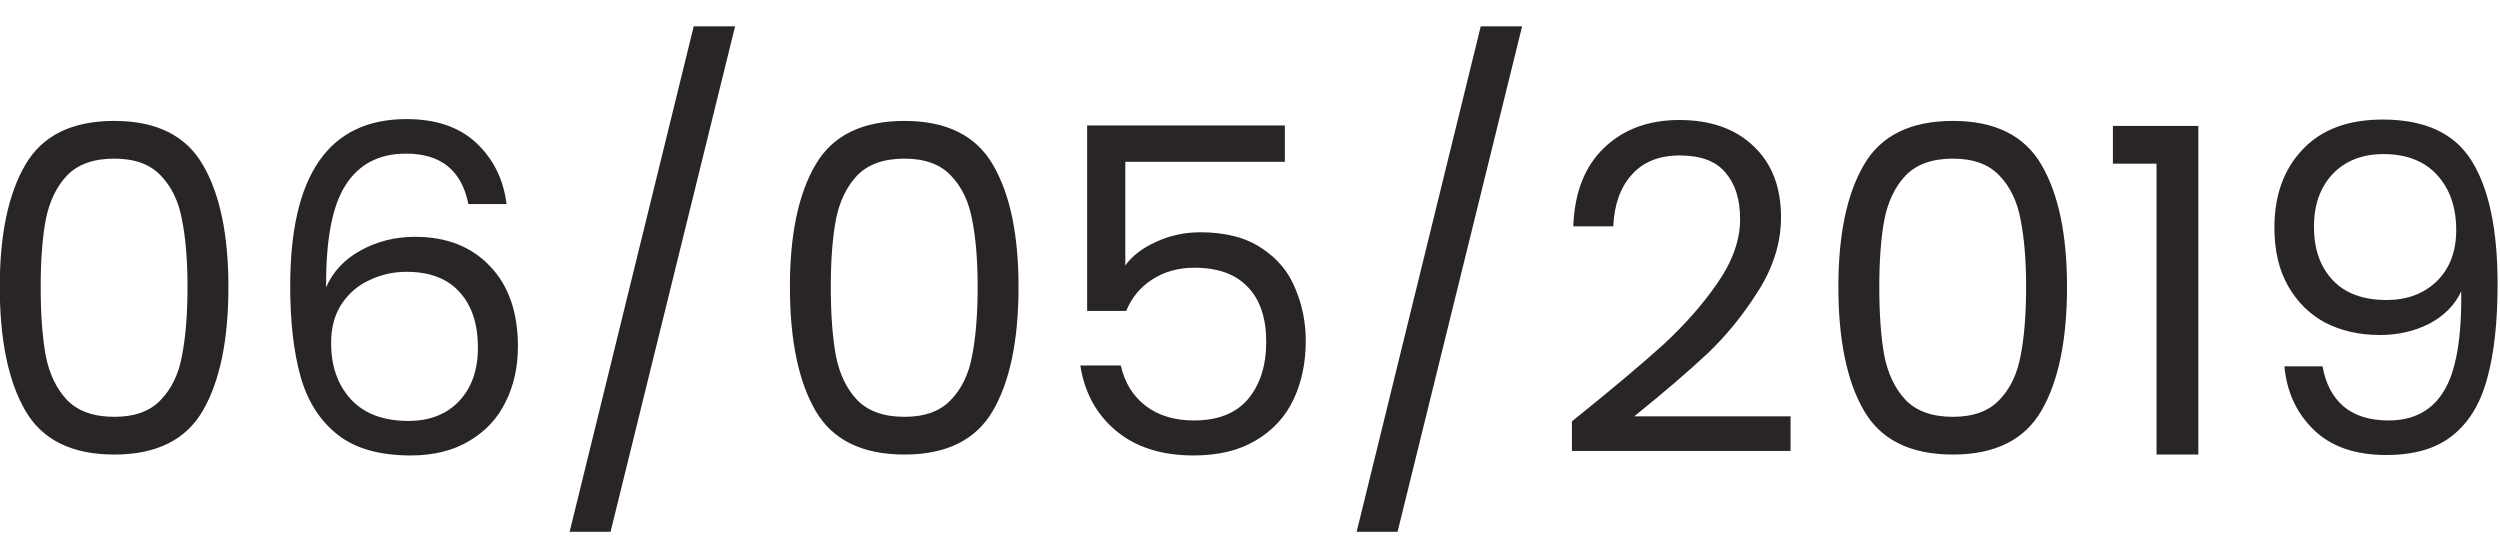 <svg width="88" height="19" viewBox="0 0 88 19" fill="none" xmlns="http://www.w3.org/2000/svg">
<path d="M-0.008 10.096C-0.008 8.261 0.291 6.832 0.888 5.808C1.485 4.773 2.531 4.256 4.024 4.256C5.507 4.256 6.547 4.773 7.144 5.808C7.741 6.832 8.04 8.261 8.04 10.096C8.04 11.963 7.741 13.413 7.144 14.448C6.547 15.483 5.507 16 4.024 16C2.531 16 1.485 15.483 0.888 14.448C0.291 13.413 -0.008 11.963 -0.008 10.096ZM6.6 10.096C6.6 9.168 6.536 8.384 6.408 7.744C6.291 7.093 6.04 6.571 5.656 6.176C5.283 5.781 4.739 5.584 4.024 5.584C3.299 5.584 2.744 5.781 2.36 6.176C1.987 6.571 1.736 7.093 1.608 7.744C1.491 8.384 1.432 9.168 1.432 10.096C1.432 11.056 1.491 11.861 1.608 12.512C1.736 13.163 1.987 13.685 2.36 14.08C2.744 14.475 3.299 14.672 4.024 14.672C4.739 14.672 5.283 14.475 5.656 14.08C6.04 13.685 6.291 13.163 6.408 12.512C6.536 11.861 6.6 11.056 6.6 10.096ZM16.487 7.184C16.252 6 15.521 5.408 14.295 5.408C13.345 5.408 12.636 5.776 12.167 6.512C11.697 7.237 11.468 8.437 11.479 10.112C11.724 9.557 12.13 9.125 12.695 8.816C13.271 8.496 13.911 8.336 14.615 8.336C15.713 8.336 16.588 8.677 17.239 9.36C17.9 10.043 18.231 10.987 18.231 12.192C18.231 12.917 18.087 13.568 17.799 14.144C17.521 14.72 17.095 15.179 16.519 15.52C15.954 15.861 15.265 16.032 14.455 16.032C13.356 16.032 12.498 15.787 11.879 15.296C11.26 14.805 10.828 14.128 10.583 13.264C10.338 12.4 10.215 11.333 10.215 10.064C10.215 6.149 11.58 4.192 14.311 4.192C15.356 4.192 16.177 4.475 16.775 5.04C17.372 5.605 17.724 6.32 17.831 7.184H16.487ZM14.311 9.568C13.852 9.568 13.42 9.664 13.015 9.856C12.61 10.037 12.279 10.32 12.023 10.704C11.777 11.077 11.655 11.536 11.655 12.08C11.655 12.891 11.889 13.552 12.359 14.064C12.828 14.565 13.5 14.816 14.375 14.816C15.121 14.816 15.713 14.587 16.151 14.128C16.599 13.659 16.823 13.029 16.823 12.24C16.823 11.408 16.61 10.757 16.183 10.288C15.756 9.808 15.132 9.568 14.311 9.568ZM25.875 0.928L21.491 18.72H20.051L24.419 0.928H25.875ZM27.805 10.096C27.805 8.261 28.103 6.832 28.701 5.808C29.298 4.773 30.343 4.256 31.837 4.256C33.319 4.256 34.359 4.773 34.956 5.808C35.554 6.832 35.852 8.261 35.852 10.096C35.852 11.963 35.554 13.413 34.956 14.448C34.359 15.483 33.319 16 31.837 16C30.343 16 29.298 15.483 28.701 14.448C28.103 13.413 27.805 11.963 27.805 10.096ZM34.413 10.096C34.413 9.168 34.349 8.384 34.221 7.744C34.103 7.093 33.852 6.571 33.468 6.176C33.095 5.781 32.551 5.584 31.837 5.584C31.111 5.584 30.556 5.781 30.172 6.176C29.799 6.571 29.549 7.093 29.421 7.744C29.303 8.384 29.244 9.168 29.244 10.096C29.244 11.056 29.303 11.861 29.421 12.512C29.549 13.163 29.799 13.685 30.172 14.08C30.556 14.475 31.111 14.672 31.837 14.672C32.551 14.672 33.095 14.475 33.468 14.08C33.852 13.685 34.103 13.163 34.221 12.512C34.349 11.861 34.413 11.056 34.413 10.096ZM45.227 5.696H39.611V9.344C39.857 9.003 40.219 8.725 40.699 8.512C41.179 8.288 41.697 8.176 42.251 8.176C43.137 8.176 43.857 8.363 44.411 8.736C44.966 9.099 45.361 9.573 45.595 10.16C45.841 10.736 45.963 11.349 45.963 12C45.963 12.768 45.819 13.456 45.531 14.064C45.243 14.672 44.801 15.152 44.203 15.504C43.617 15.856 42.886 16.032 42.011 16.032C40.891 16.032 39.985 15.744 39.291 15.168C38.598 14.592 38.177 13.824 38.027 12.864H39.451C39.59 13.472 39.883 13.947 40.331 14.288C40.779 14.629 41.345 14.8 42.027 14.8C42.87 14.8 43.505 14.549 43.931 14.048C44.358 13.536 44.571 12.864 44.571 12.032C44.571 11.2 44.358 10.56 43.931 10.112C43.505 9.653 42.875 9.424 42.043 9.424C41.478 9.424 40.982 9.563 40.555 9.84C40.139 10.107 39.835 10.475 39.643 10.944H38.267V4.416H45.227V5.696ZM53.578 0.928L49.194 18.72H47.754L52.122 0.928H53.578ZM55.332 14.832C56.686 13.744 57.748 12.853 58.516 12.16C59.284 11.456 59.929 10.725 60.452 9.968C60.985 9.2 61.252 8.448 61.252 7.712C61.252 7.019 61.081 6.475 60.74 6.08C60.409 5.675 59.87 5.472 59.124 5.472C58.398 5.472 57.833 5.701 57.428 6.16C57.033 6.608 56.82 7.211 56.788 7.968H55.38C55.422 6.773 55.785 5.851 56.468 5.2C57.15 4.549 58.03 4.224 59.108 4.224C60.206 4.224 61.076 4.528 61.716 5.136C62.366 5.744 62.692 6.581 62.692 7.648C62.692 8.533 62.425 9.397 61.892 10.24C61.369 11.072 60.772 11.808 60.1 12.448C59.428 13.077 58.569 13.813 57.524 14.656H63.028V15.872H55.332V14.832ZM64.711 10.096C64.711 8.261 65.009 6.832 65.607 5.808C66.204 4.773 67.249 4.256 68.743 4.256C70.225 4.256 71.265 4.773 71.863 5.808C72.46 6.832 72.759 8.261 72.759 10.096C72.759 11.963 72.46 13.413 71.863 14.448C71.265 15.483 70.225 16 68.743 16C67.249 16 66.204 15.483 65.607 14.448C65.009 13.413 64.711 11.963 64.711 10.096ZM71.319 10.096C71.319 9.168 71.255 8.384 71.127 7.744C71.009 7.093 70.759 6.571 70.375 6.176C70.001 5.781 69.457 5.584 68.743 5.584C68.017 5.584 67.463 5.781 67.079 6.176C66.705 6.571 66.455 7.093 66.327 7.744C66.209 8.384 66.151 9.168 66.151 10.096C66.151 11.056 66.209 11.861 66.327 12.512C66.455 13.163 66.705 13.685 67.079 14.08C67.463 14.475 68.017 14.672 68.743 14.672C69.457 14.672 70.001 14.475 70.375 14.08C70.759 13.685 71.009 13.163 71.127 12.512C71.255 11.861 71.319 11.056 71.319 10.096ZM74.374 5.76V4.432H77.382V16H75.91V5.76H74.374ZM81.755 12.896C81.861 13.504 82.107 13.973 82.491 14.304C82.885 14.635 83.413 14.8 84.075 14.8C84.96 14.8 85.611 14.453 86.027 13.76C86.453 13.067 86.656 11.899 86.635 10.256C86.411 10.736 86.037 11.115 85.515 11.392C84.992 11.659 84.411 11.792 83.771 11.792C83.056 11.792 82.416 11.648 81.851 11.36C81.296 11.061 80.859 10.629 80.539 10.064C80.219 9.499 80.059 8.816 80.059 8.016C80.059 6.875 80.389 5.957 81.051 5.264C81.712 4.56 82.651 4.208 83.867 4.208C85.36 4.208 86.405 4.693 87.003 5.664C87.611 6.635 87.915 8.08 87.915 10C87.915 11.344 87.792 12.453 87.547 13.328C87.312 14.203 86.907 14.869 86.331 15.328C85.765 15.787 84.987 16.016 83.995 16.016C82.907 16.016 82.059 15.723 81.451 15.136C80.843 14.549 80.496 13.803 80.411 12.896H81.755ZM84.011 10.56C84.725 10.56 85.312 10.341 85.771 9.904C86.229 9.456 86.459 8.853 86.459 8.096C86.459 7.296 86.235 6.651 85.787 6.16C85.339 5.669 84.709 5.424 83.899 5.424C83.152 5.424 82.555 5.659 82.107 6.128C81.669 6.597 81.451 7.216 81.451 7.984C81.451 8.763 81.669 9.387 82.107 9.856C82.544 10.325 83.179 10.56 84.011 10.56Z" fill="#292524"/>
</svg>
